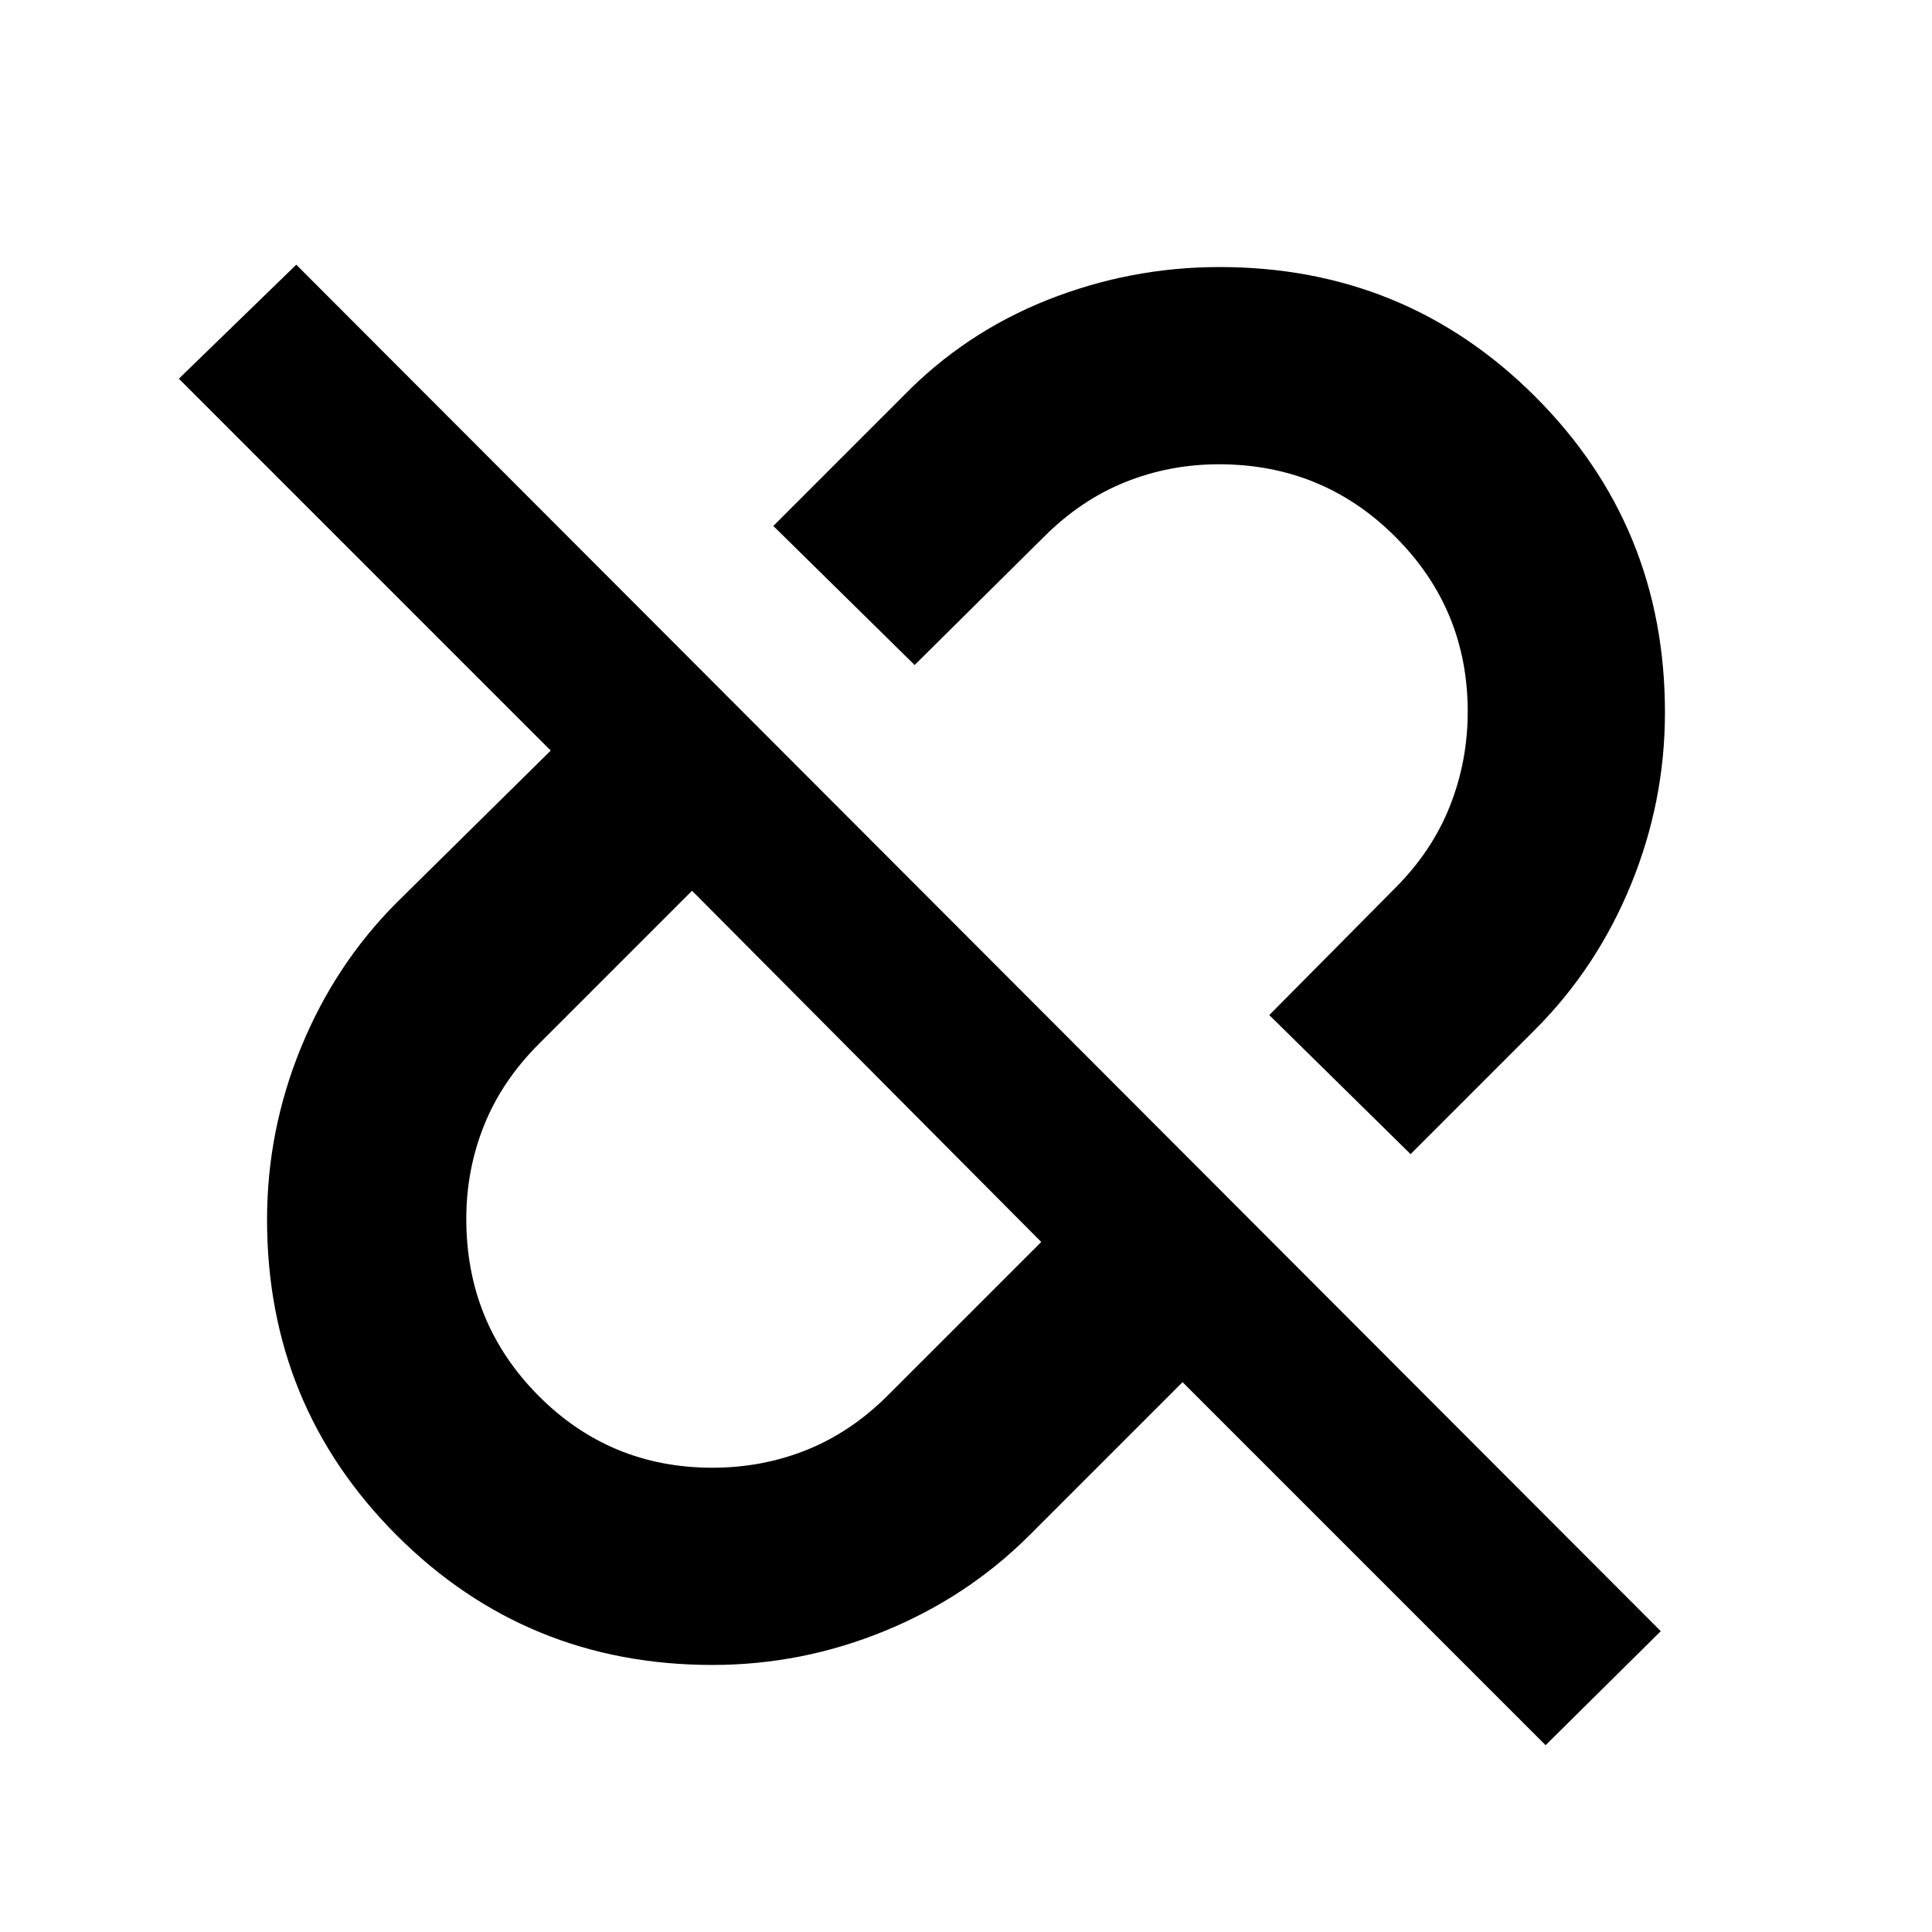 <svg xmlns="http://www.w3.org/2000/svg" height="20" viewBox="0 -960 960 960" width="20"><path d="m700.914-386.522-70.218-69.088 62.564-63.13q18.305-18.304 27.174-40.685 8.87-22.38 8.87-46.995 0-50.928-36.024-86.906-36.024-35.978-87.613-35.978-24.507 0-46.565 8.87-22.058 8.869-40.362 27.174l-64.261 63.695-70.218-69.088 64.26-64.26q30.707-31.645 71.893-48.018Q561.6-827.305 606-827.305q92.456 0 156.881 64.424Q827.305-698.456 827.305-606q0 44.261-16.874 85.497-16.873 41.236-47.518 71.982l-61.999 61.999ZM354-230.696q24.84 0 46.898-8.87 22.058-8.869 40.362-27.174l76.131-76.13L343.87-517.391l-76.13 76.131q-18.305 18.304-27.174 40.362-8.87 22.058-8.87 46.565 0 51.589 35.634 87.613 35.633 36.024 86.67 36.024Zm414 137.87L587.609-273.217l-76.13 76.13q-30.707 30.645-71.893 47.518Q398.4-132.695 354-132.695q-92.456 0-156.881-64.424Q132.695-261.544 132.695-354q0-44.261 16.874-85.497 16.873-41.236 47.518-71.982l76.565-75.565L88.87-771.826l58.348-56.653 678 679L768-92.826ZM430.13-430.13Zm112.74-112.74Z"/></svg>